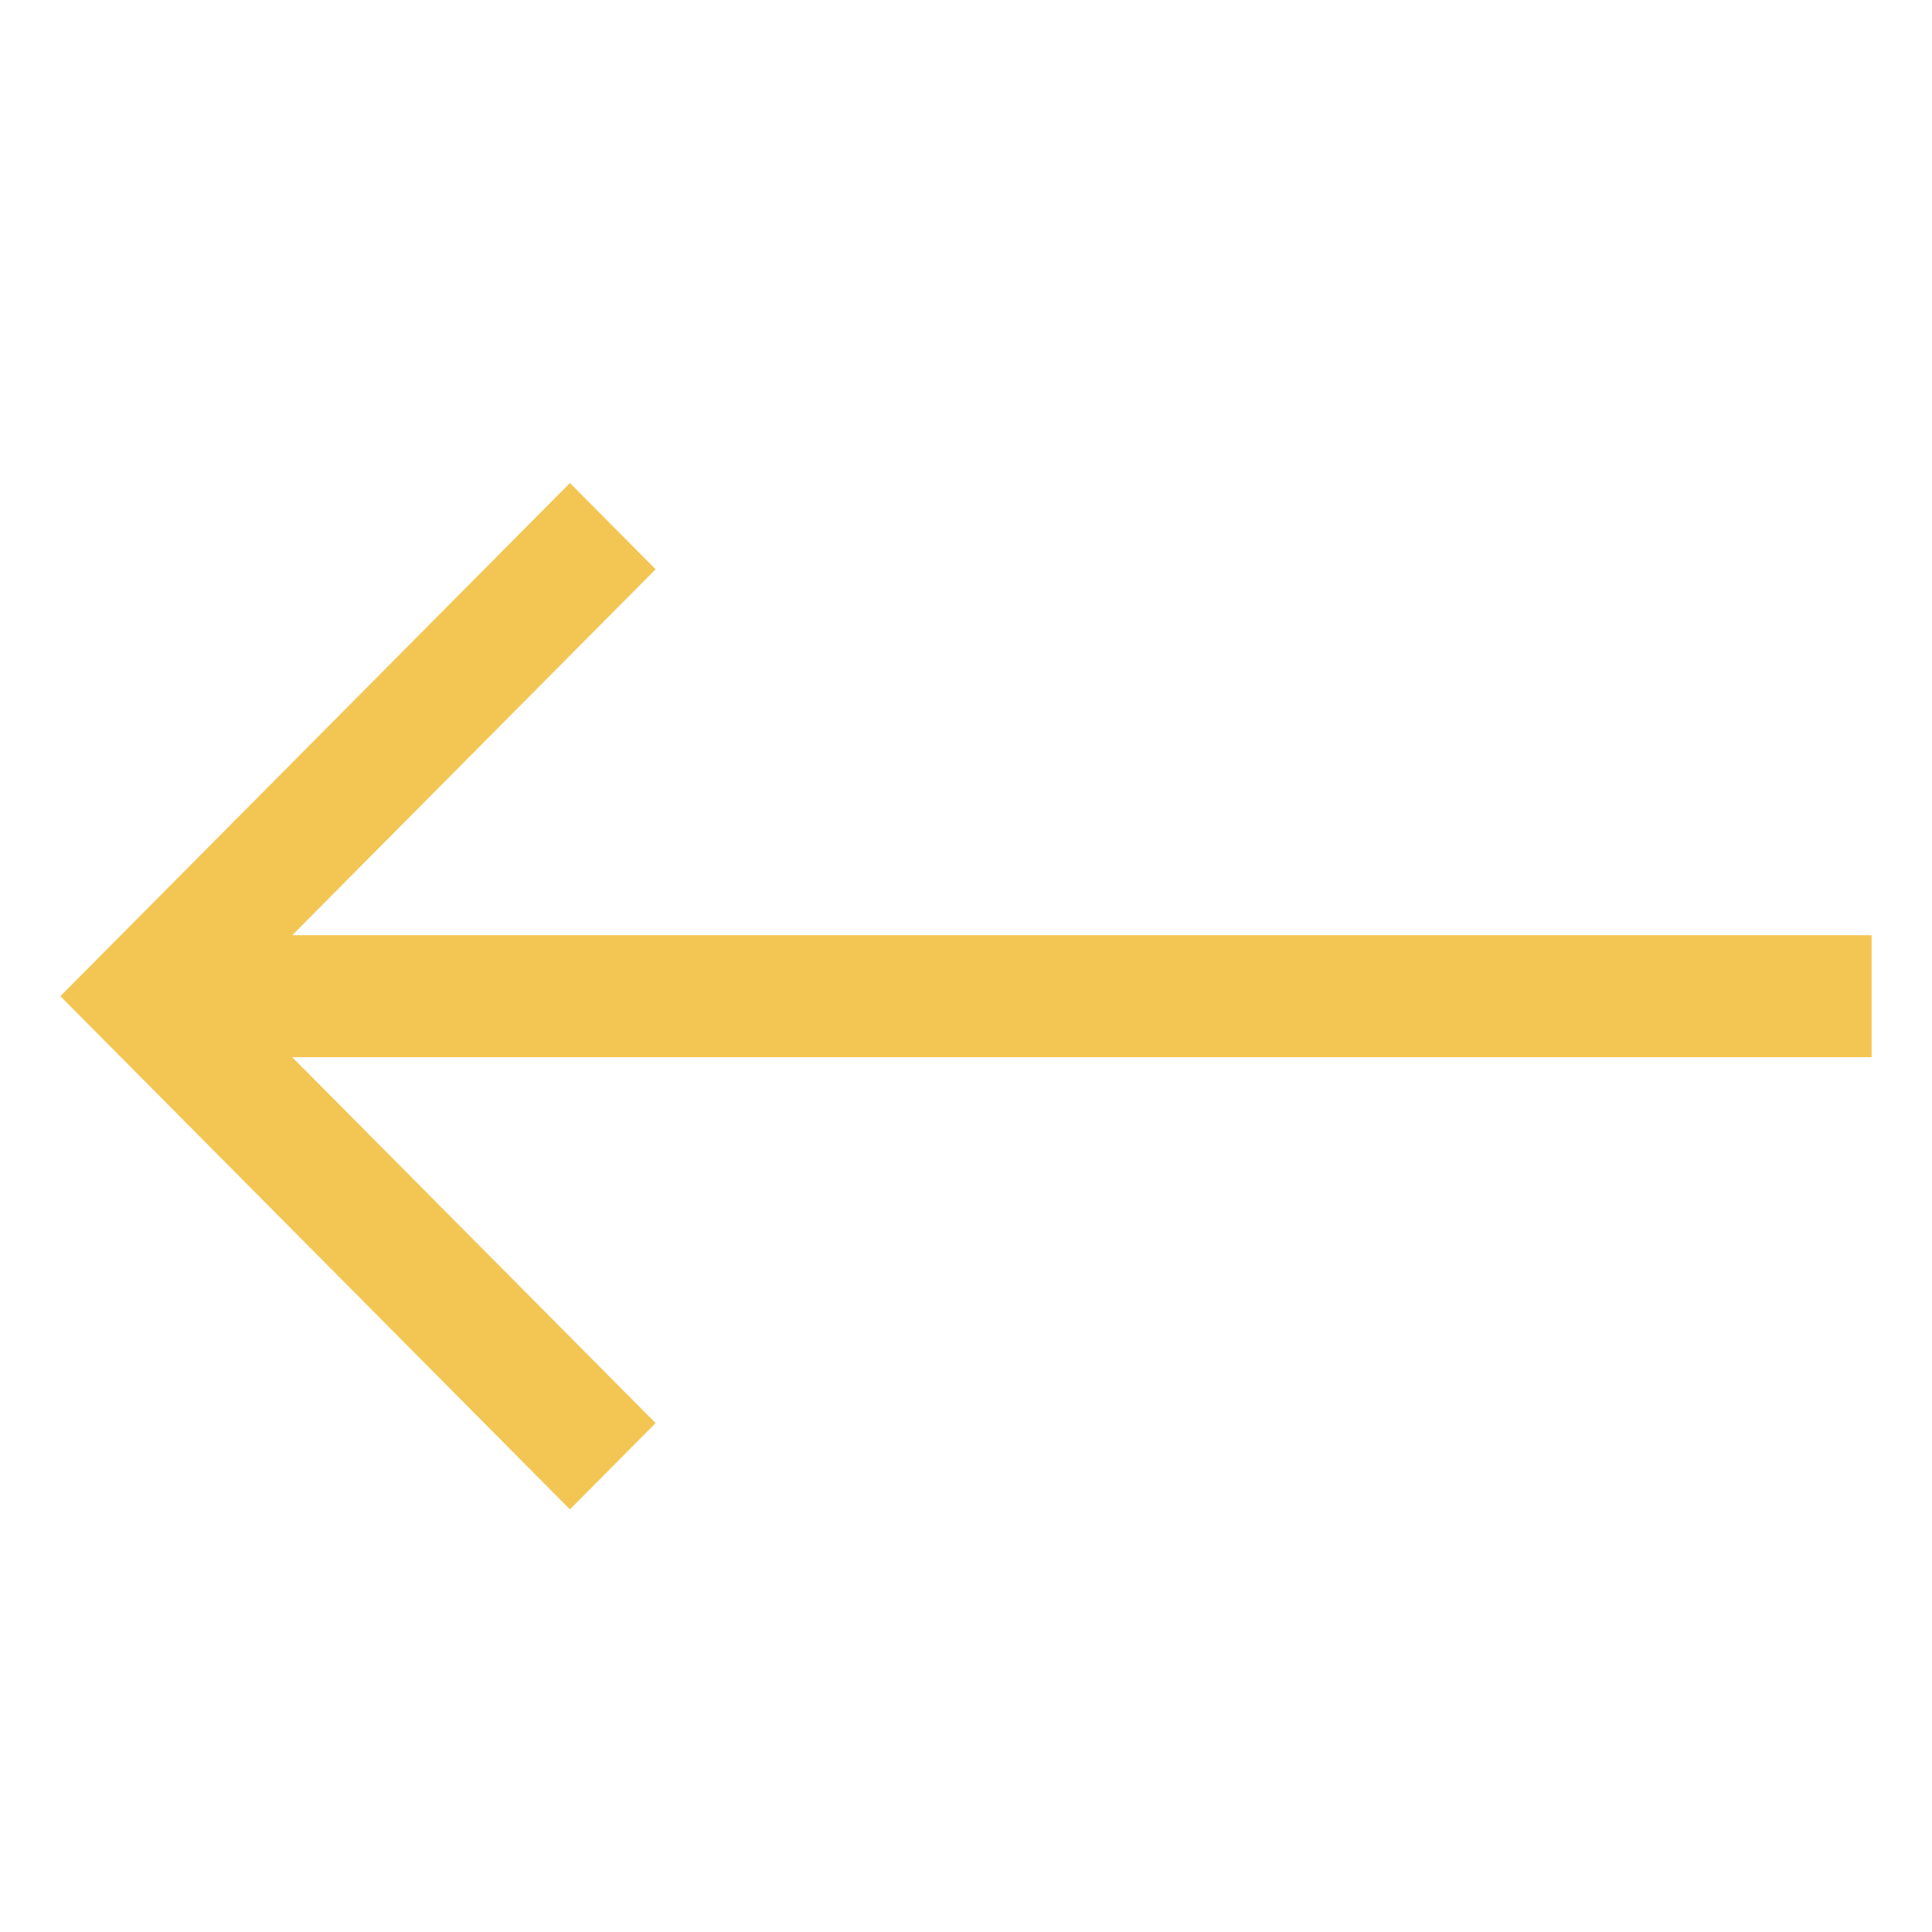 <svg width="32" height="32" fill="none" xmlns="http://www.w3.org/2000/svg"><path fill="#f3c653" style="fill:#f3c653" d="M31 15.49H4.84l6.019-6.061L9.44 8 1 16.5 9.44 25l1.419-1.429L4.84 17.51H31v-2.021z"/></svg>